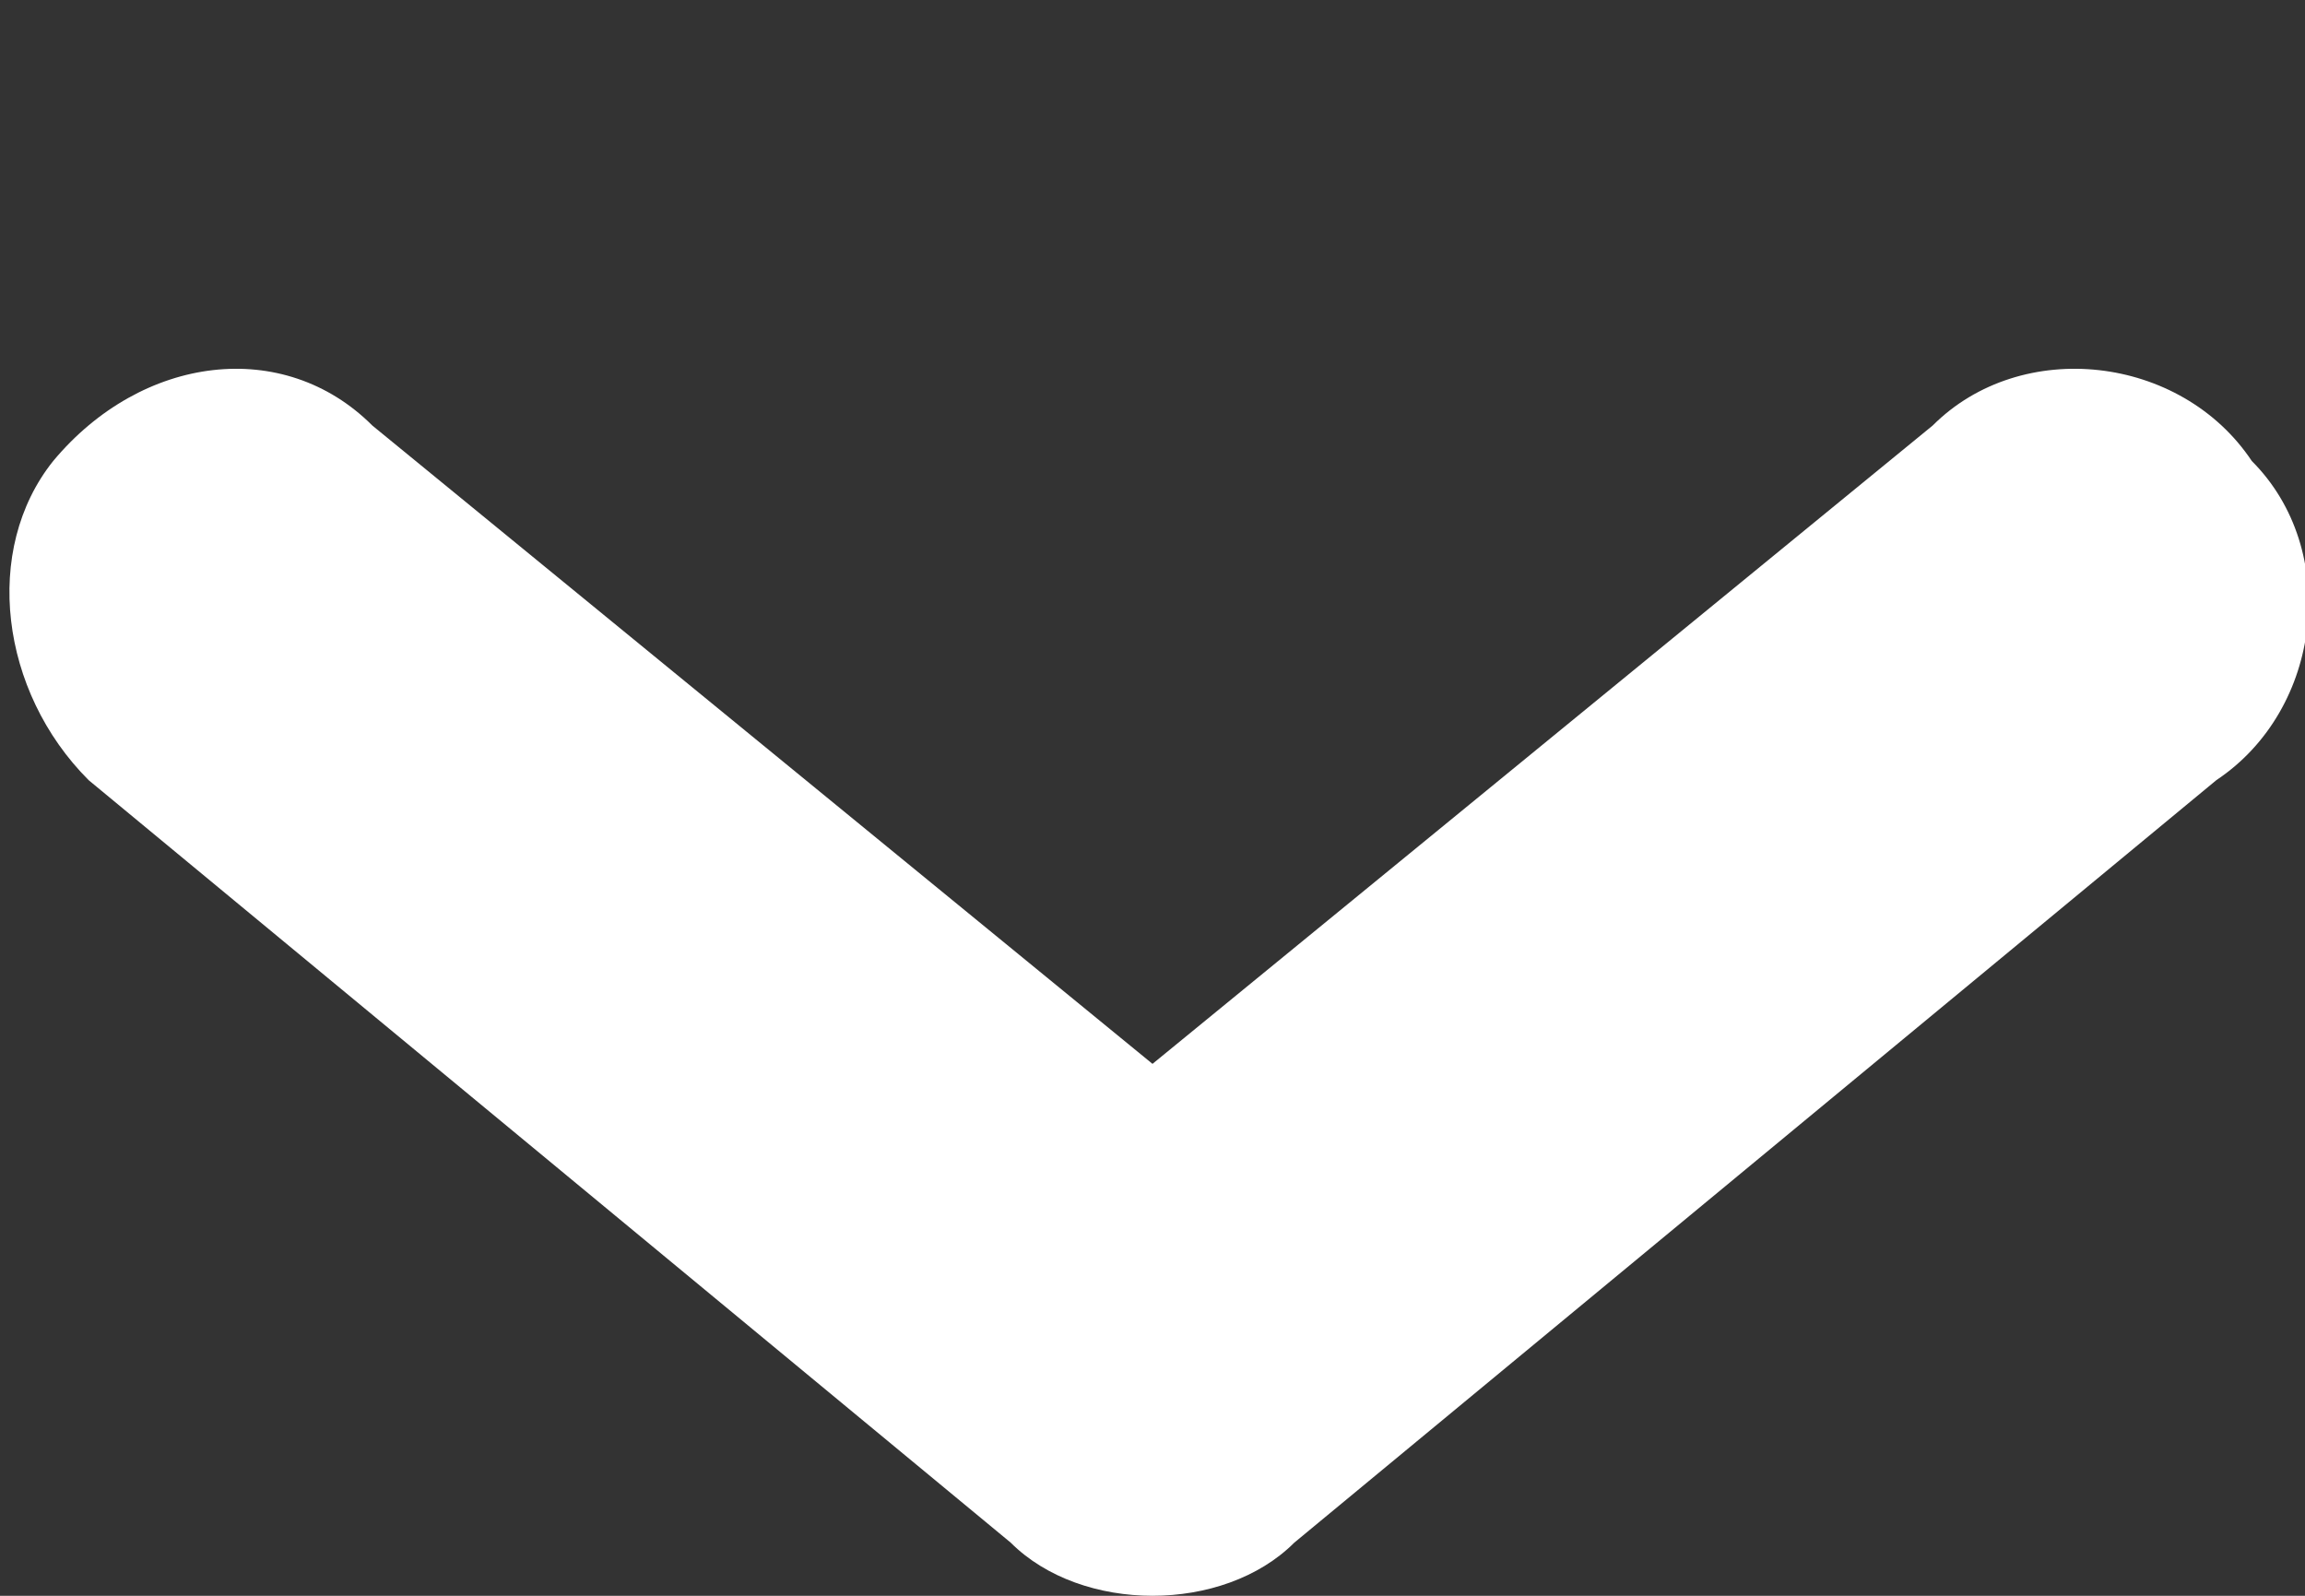 <?xml version="1.0" encoding="utf-8"?>
<!-- Generator: Adobe Illustrator 23.0.1, SVG Export Plug-In . SVG Version: 6.00 Build 0)  -->
<svg version="1.1" id="Calque_1" xmlns="http://www.w3.org/2000/svg" xmlns:xlink="http://www.w3.org/1999/xlink" x="0px" y="0px"
	 viewBox="0 0 13 9" style="enable-background:new 0 0 13 9;" xml:space="preserve">
<rect x="0" y="0" width="13" height="9" fill="#333333" stroke="none"/>
<style type="text/css">
	.st0{fill:#FFFFFF;}
</style>
<g>
	<path class="st0" d="M6.5,9C6.2,9,5.9,8.9,5.7,8.7L0.5,4.4c-0.5-0.5-0.6-1.3-0.2-1.8C0.8,2,1.6,1.9,2.1,2.4L6.5,6l4.4-3.6
		c0.5-0.5,1.4-0.4,1.8,0.2c0.5,0.5,0.4,1.4-0.2,1.8L7.3,8.7C7.1,8.9,6.8,9,6.5,9z"/>
</g>
</svg>
